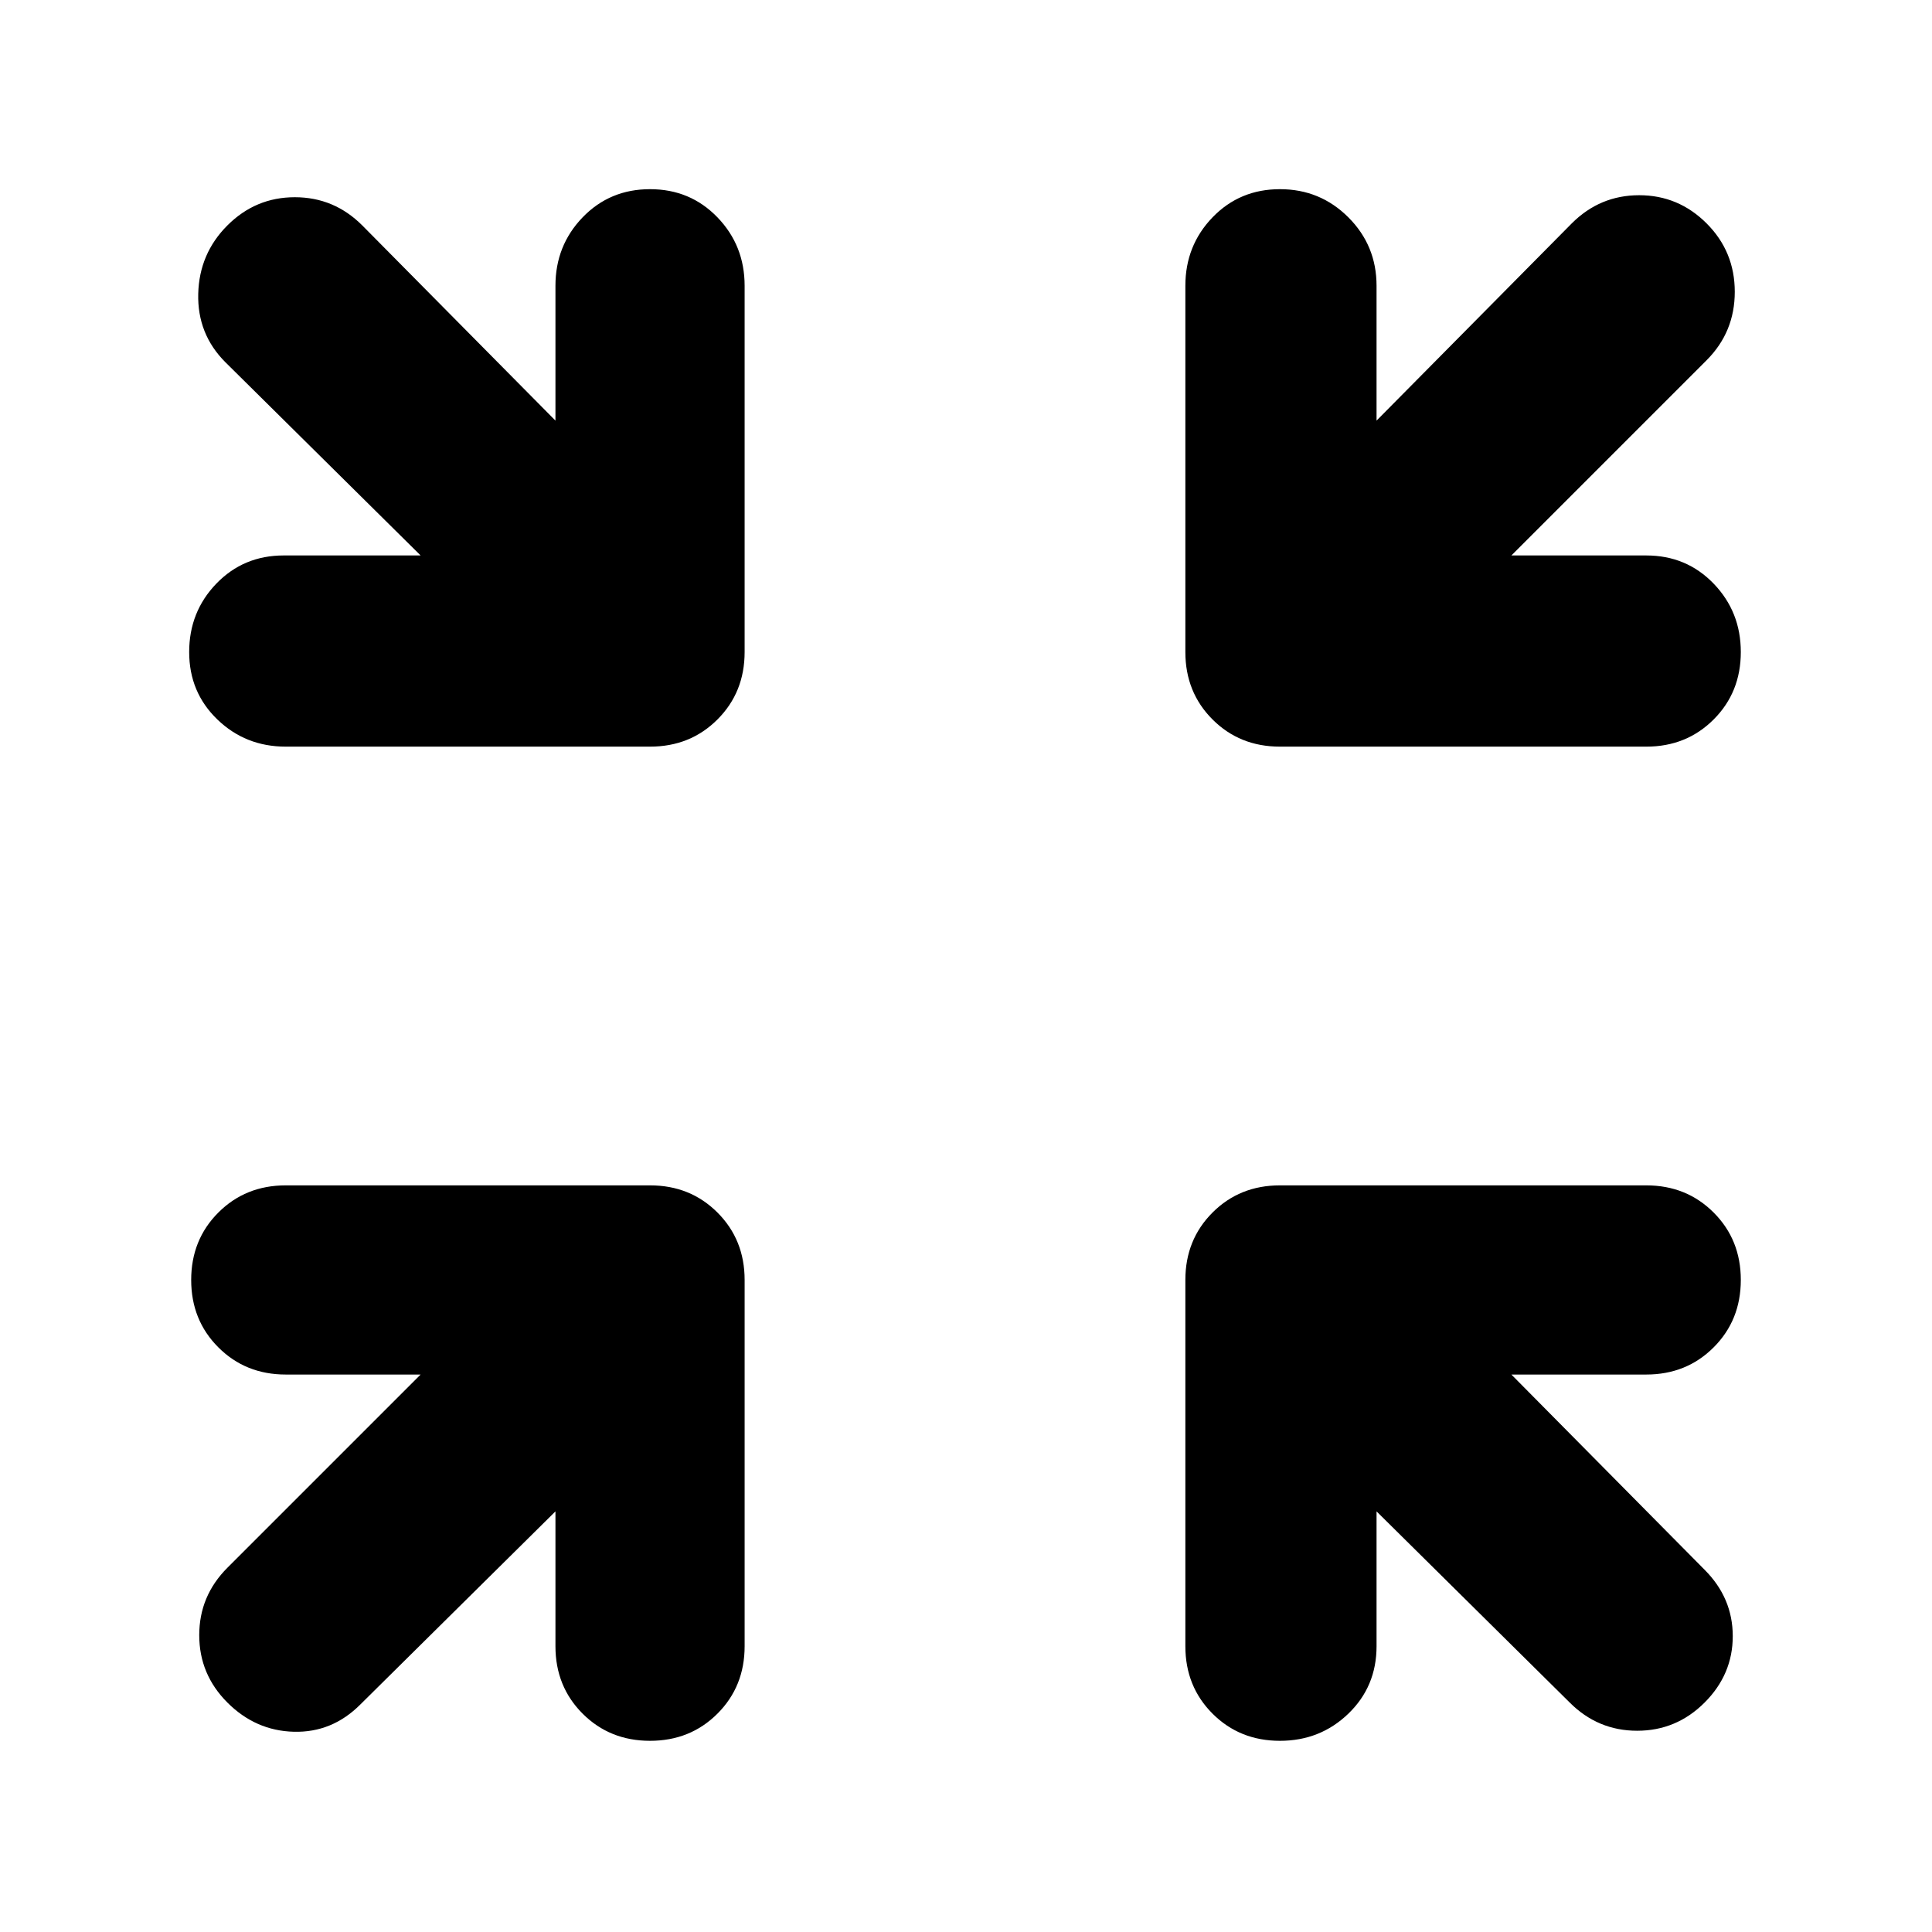 <svg xmlns="http://www.w3.org/2000/svg" height="48" width="48"><path d="M7.1 18.55q-1 0-1.7-.675T4.7 16.2q0-1 .675-1.7t1.675-.7h3.4L5.6 9q-.7-.7-.675-1.7.025-1 .725-1.7t1.675-.7Q8.3 4.9 9 5.6l4.8 4.85V7.1q0-1 .675-1.7t1.675-.7q1 0 1.675.7t.675 1.7v9.1q0 1-.675 1.675t-1.675.675Zm33.8 0h-9.1q-1 0-1.675-.675T29.45 16.2V7.1q0-1 .675-1.7t1.675-.7q1 0 1.7.7t.7 1.7v3.35l4.85-4.9q.7-.7 1.675-.7.975 0 1.675.7.7.7.7 1.7t-.7 1.7l-4.85 4.85h3.35q1 0 1.675.7t.675 1.7q0 1-.675 1.675t-1.675.675ZM5.65 42.3q-.7-.7-.7-1.675 0-.975.7-1.675l4.8-4.8H7.1q-1 0-1.675-.675T4.75 31.8q0-1 .675-1.675T7.1 29.45h9.05q1 0 1.675.675T18.5 31.8v9.1q0 1-.675 1.675t-1.675.675q-1 0-1.675-.675T13.8 40.9v-3.35l-4.85 4.8q-.7.7-1.65.675Q6.35 43 5.65 42.3Zm26.15.95q-1 0-1.675-.675T29.45 40.9v-9.1q0-1 .675-1.675t1.675-.675h9.1q1 0 1.675.675t.675 1.675q0 1-.675 1.675t-1.675.675h-3.35l4.8 4.85q.7.7.7 1.65t-.7 1.65q-.7.7-1.675.7-.975 0-1.675-.7l-4.8-4.75v3.35q0 1-.7 1.675t-1.7.675Z"/></svg>